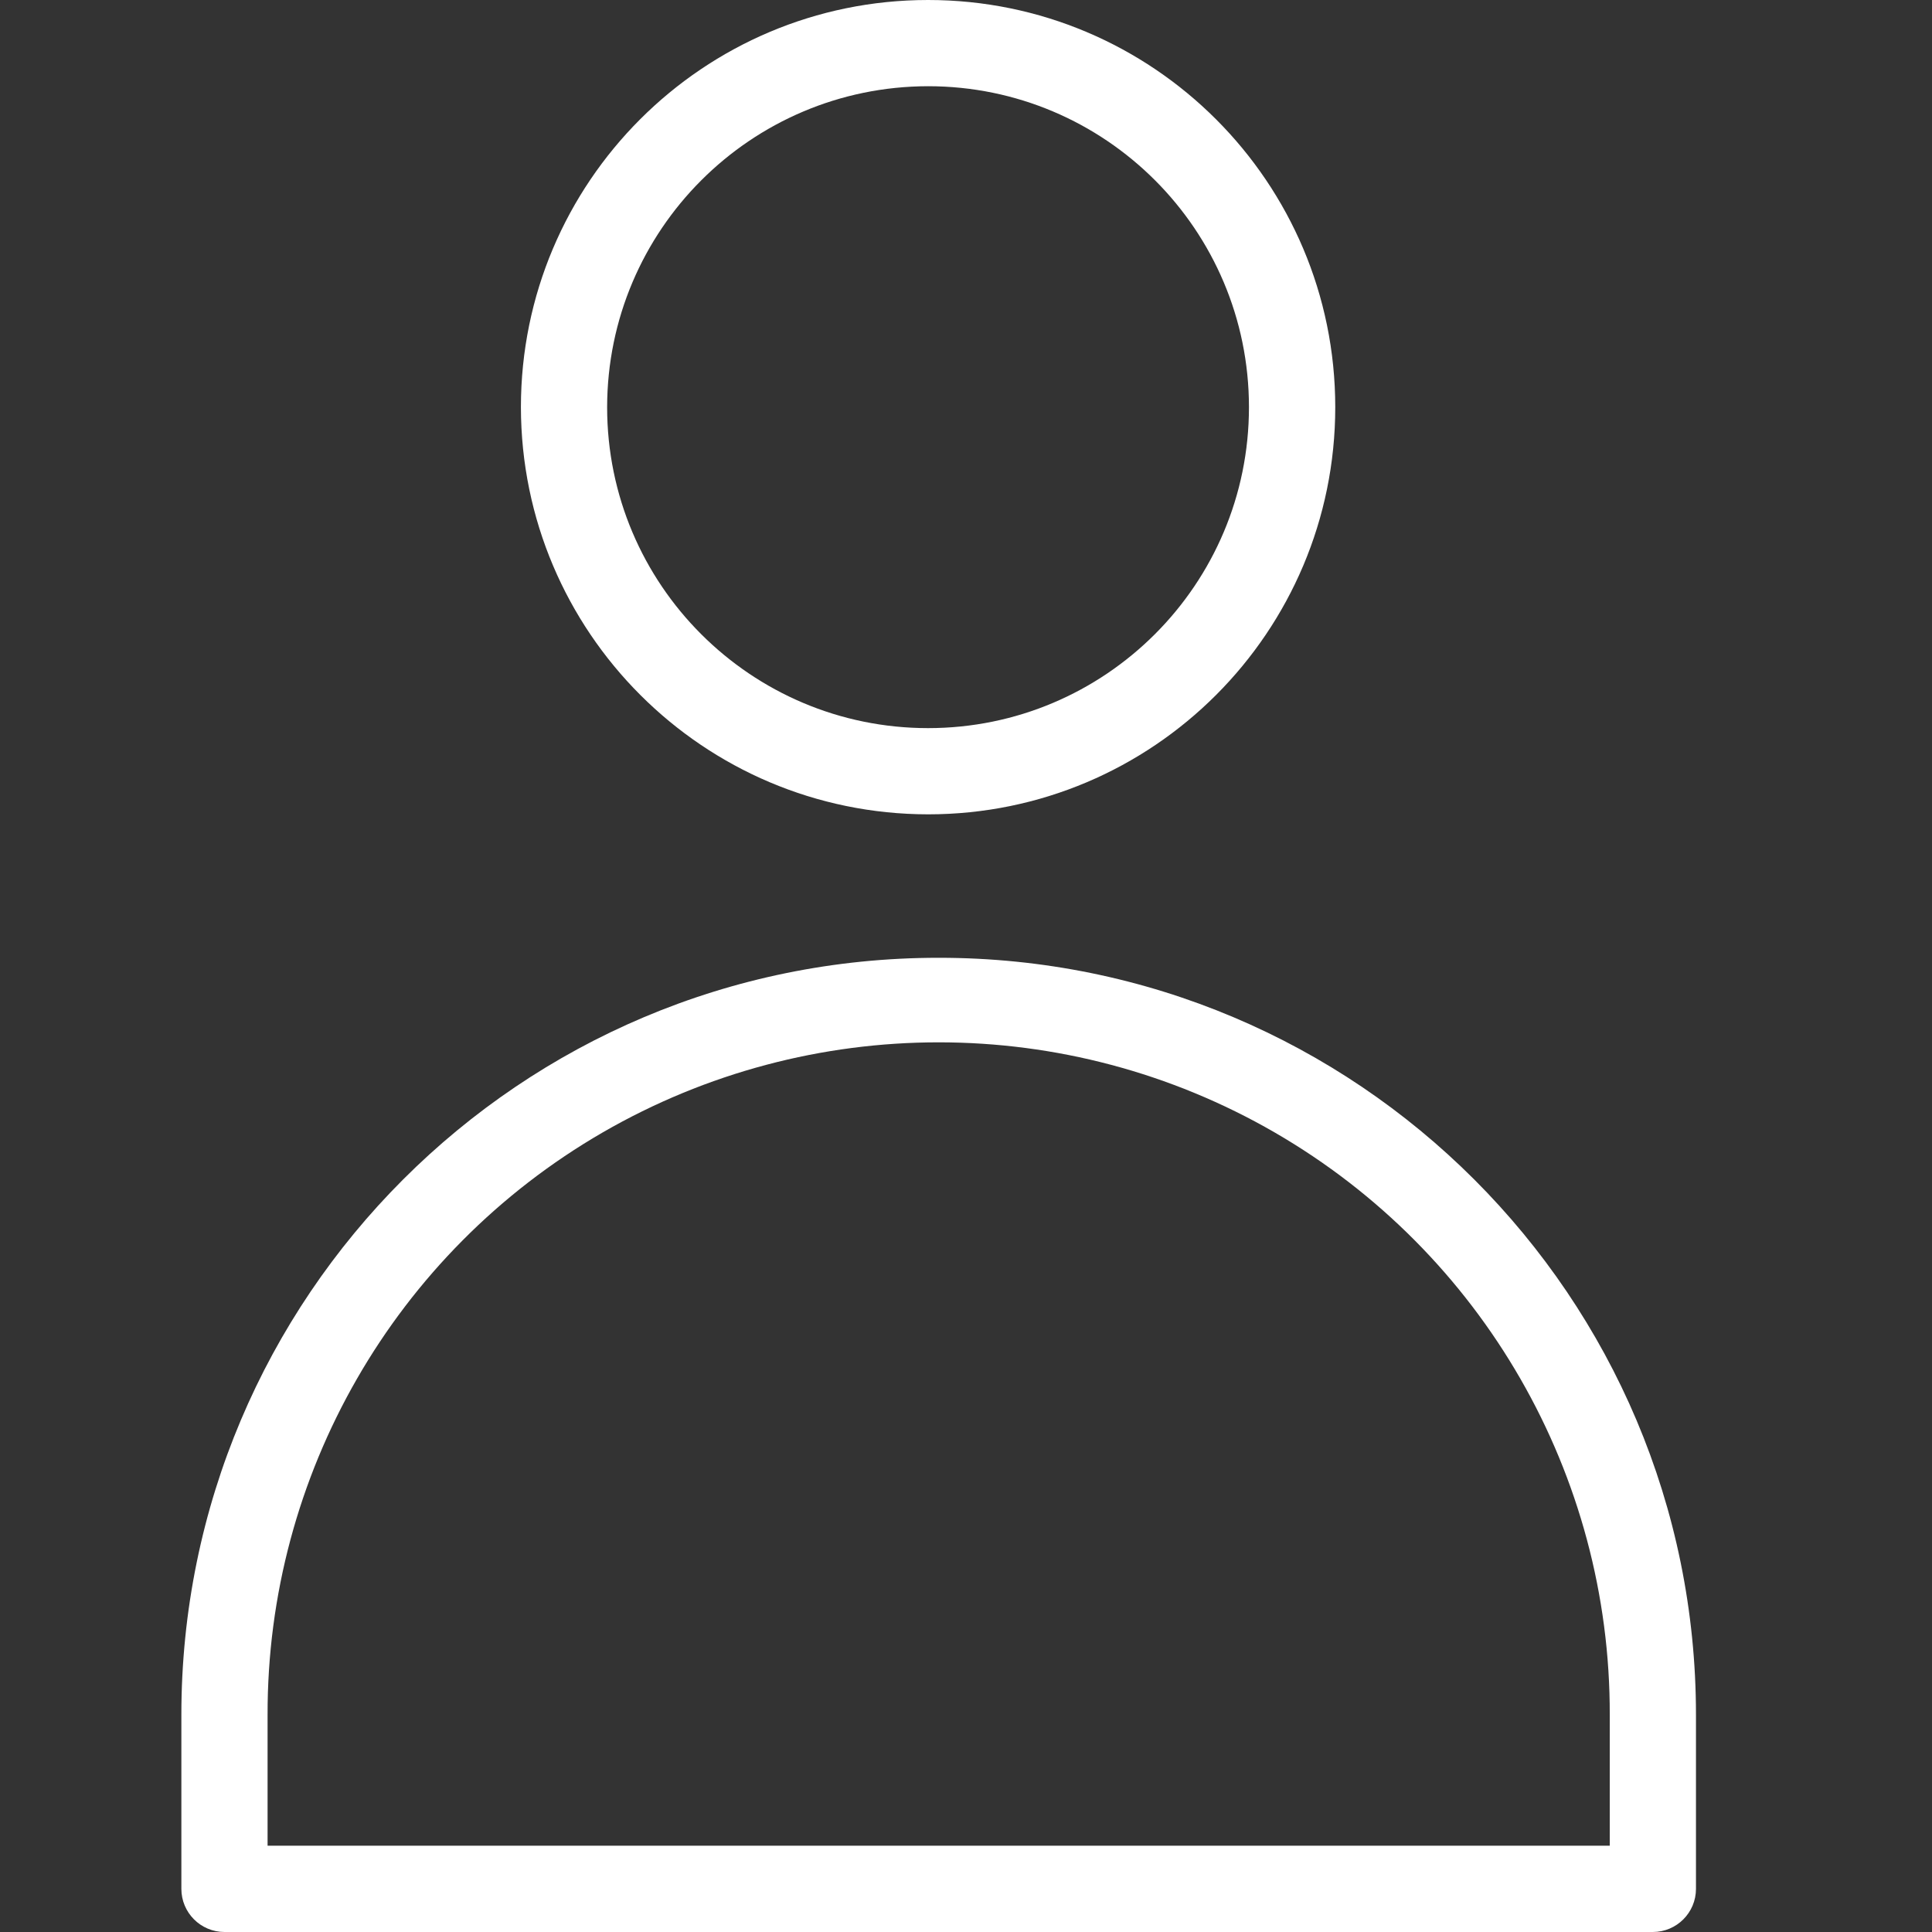 ﻿<svg width="24" height="24" viewBox="0 0 24 24" fill="#FF5733" xmlns="http://www.w3.org/2000/svg">
<rect x="0" y="0" width="24" height="24" fill="#333333" stroke="none"/>
<g clip-path="url(#clip0_830_15085)">
<path d="M11.529 10.116C14.322 10.116 16.587 7.851 16.587 5.058C16.587 2.264 14.322 0 11.529 0C8.735 0 6.471 2.265 6.471 5.058C6.474 7.85 8.737 10.113 11.529 10.116ZM11.529 1.071C13.73 1.071 15.515 2.856 15.515 5.058C15.515 7.26 13.73 9.045 11.529 9.045C9.327 9.045 7.542 7.26 7.542 5.058C7.545 2.857 9.328 1.074 11.529 1.071Z" fill="white"></path>
<path d="M11.661 11.898C6.464 11.896 2.251 16.109 2.253 21.305V23.464C2.253 23.76 2.493 24 2.789 24H20.532C20.828 24 21.068 23.76 21.068 23.464V21.305C21.07 16.109 16.857 11.896 11.661 11.898ZM19.997 22.928H3.324V21.305C3.317 18.322 4.904 15.562 7.486 14.068C10.069 12.575 13.252 12.575 15.835 14.068C18.417 15.562 20.005 18.322 19.997 21.305V22.928Z" fill="white"></path>
</g>
<defs>
<clipPath id="clip0_830_15085">
<rect width="24" height="24" fill="white" transform="translate(-0.318)"></rect>
</clipPath>
</defs>
</svg>